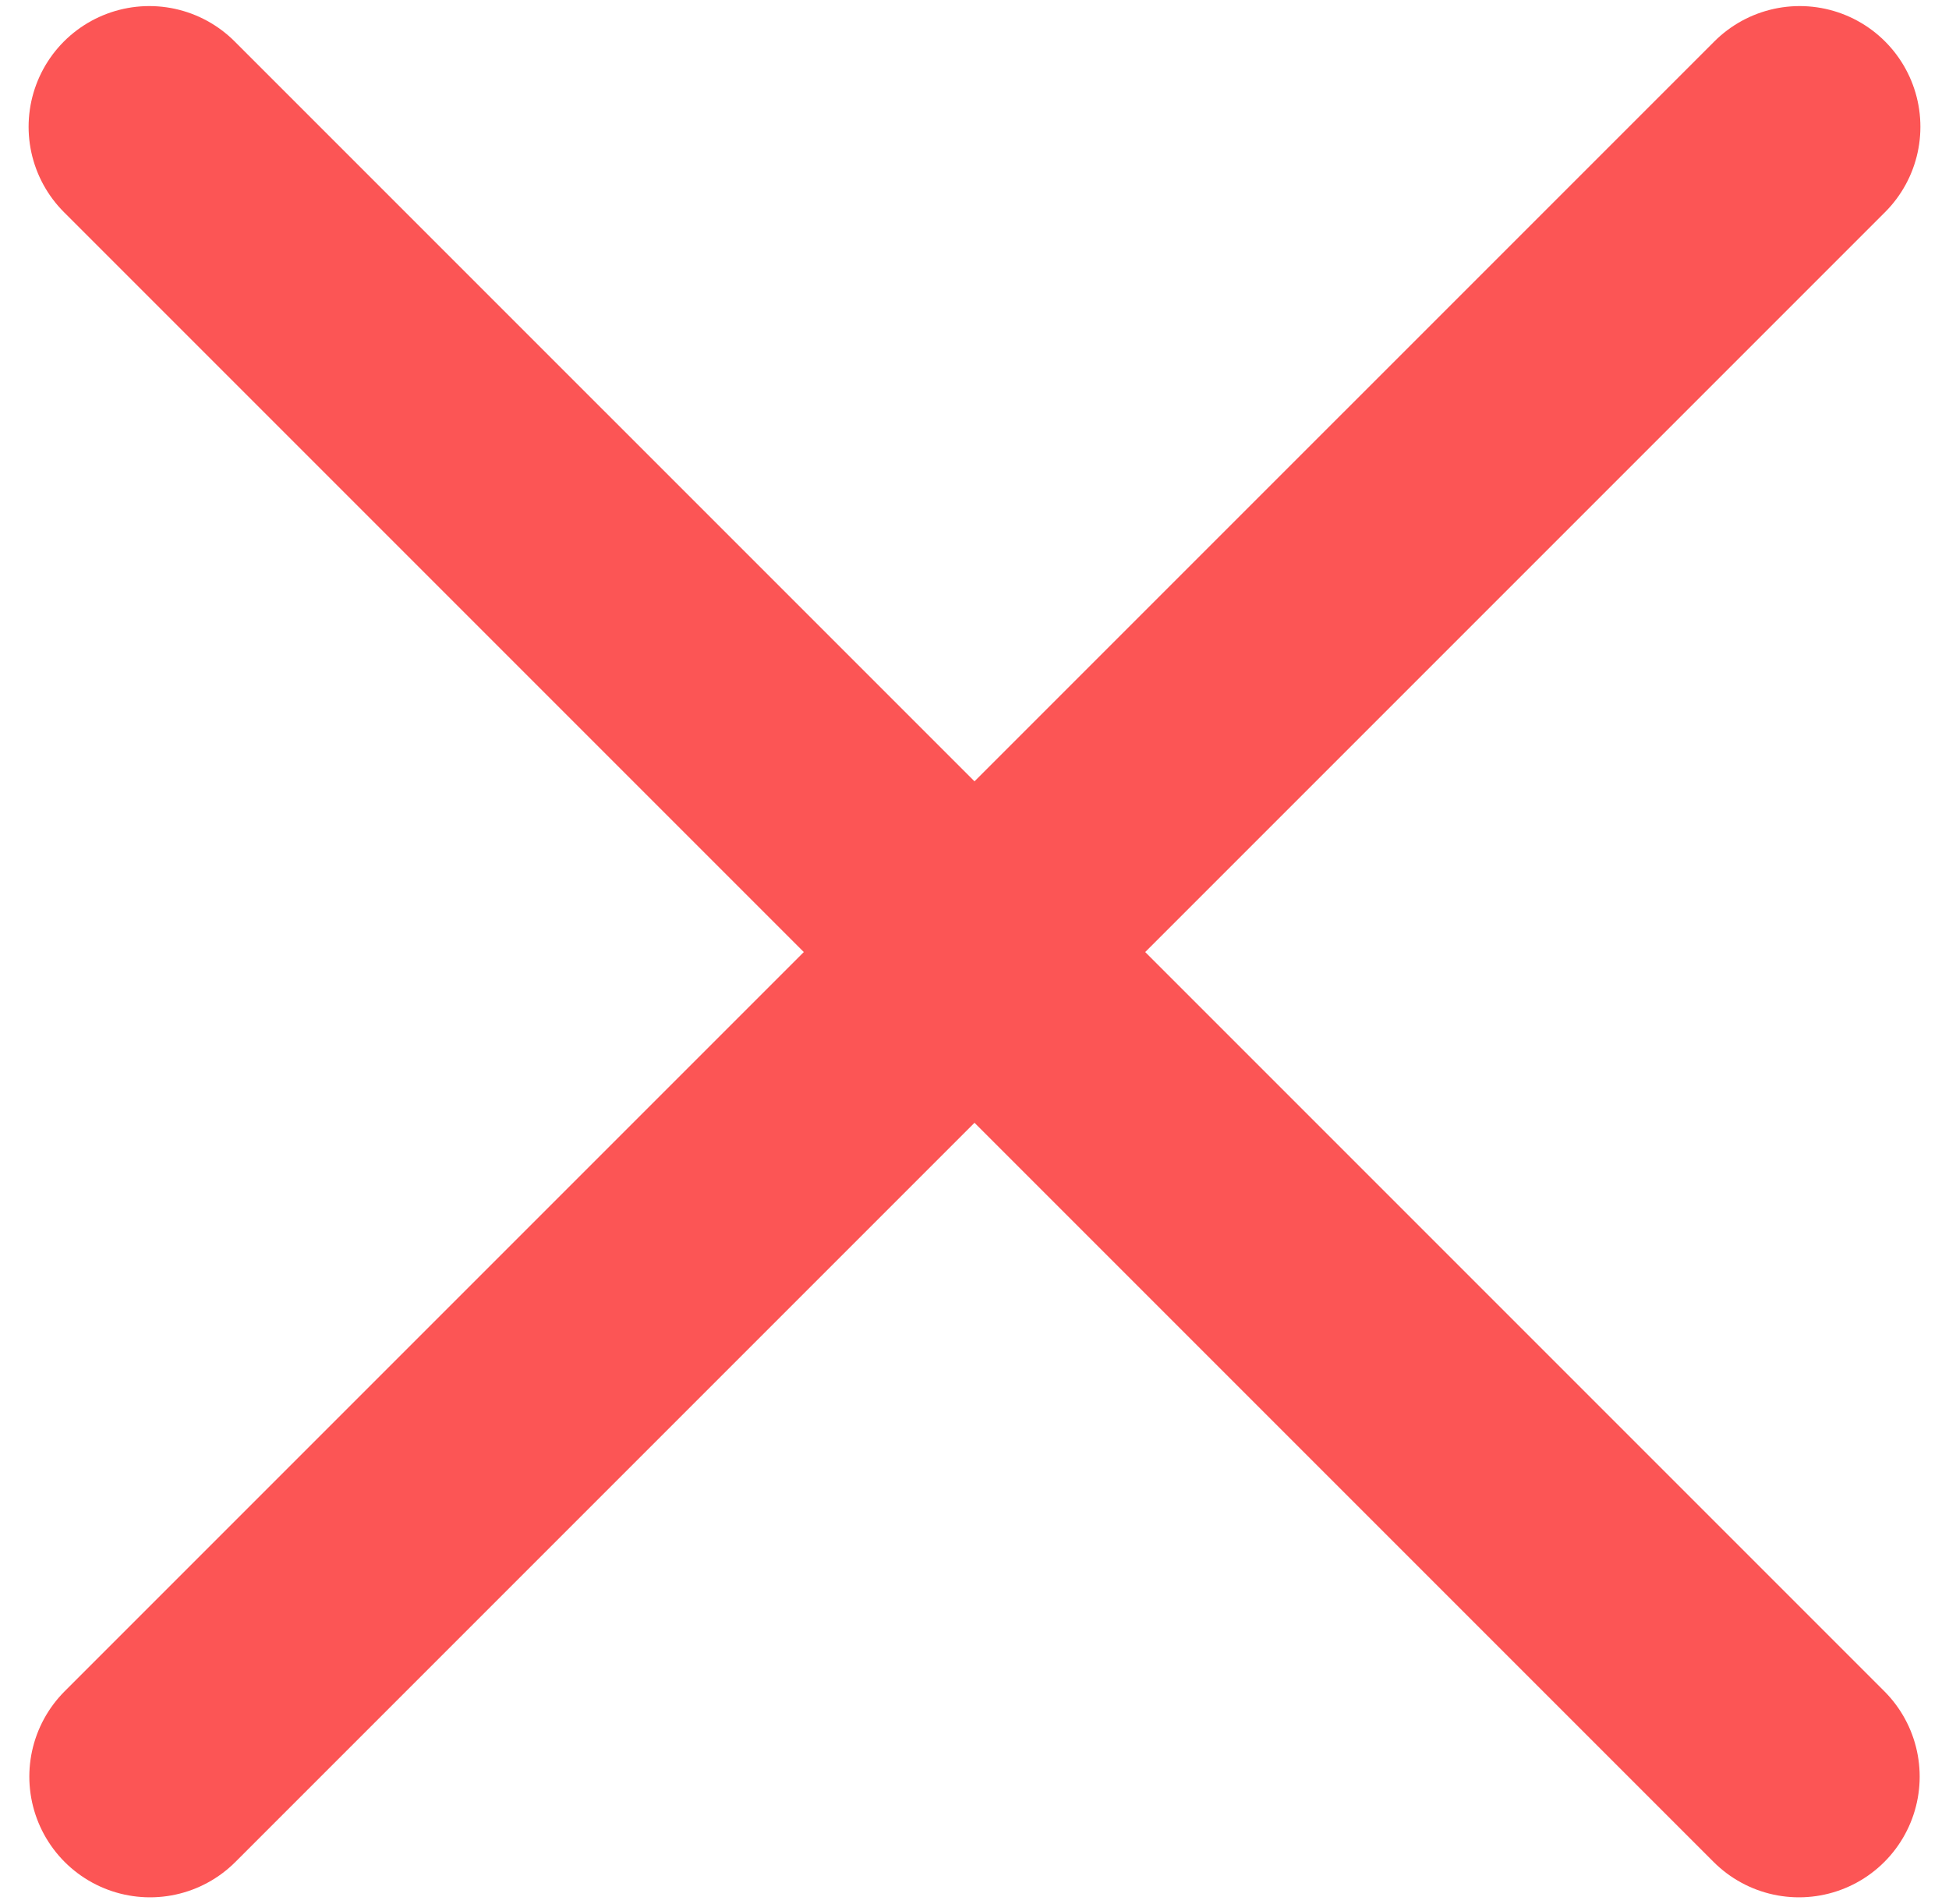 <svg width="43" height="42" viewBox="0 0 43 42" fill="none" xmlns="http://www.w3.org/2000/svg">
<path d="M3.294 2.797L39.69 39.192" stroke="#FC5555" stroke-width="5.326" stroke-linecap="round"/>
<path d="M39.706 2.797L3.31 39.192" stroke="#FC5555" stroke-width="5.326" stroke-linecap="round"/>
</svg>
